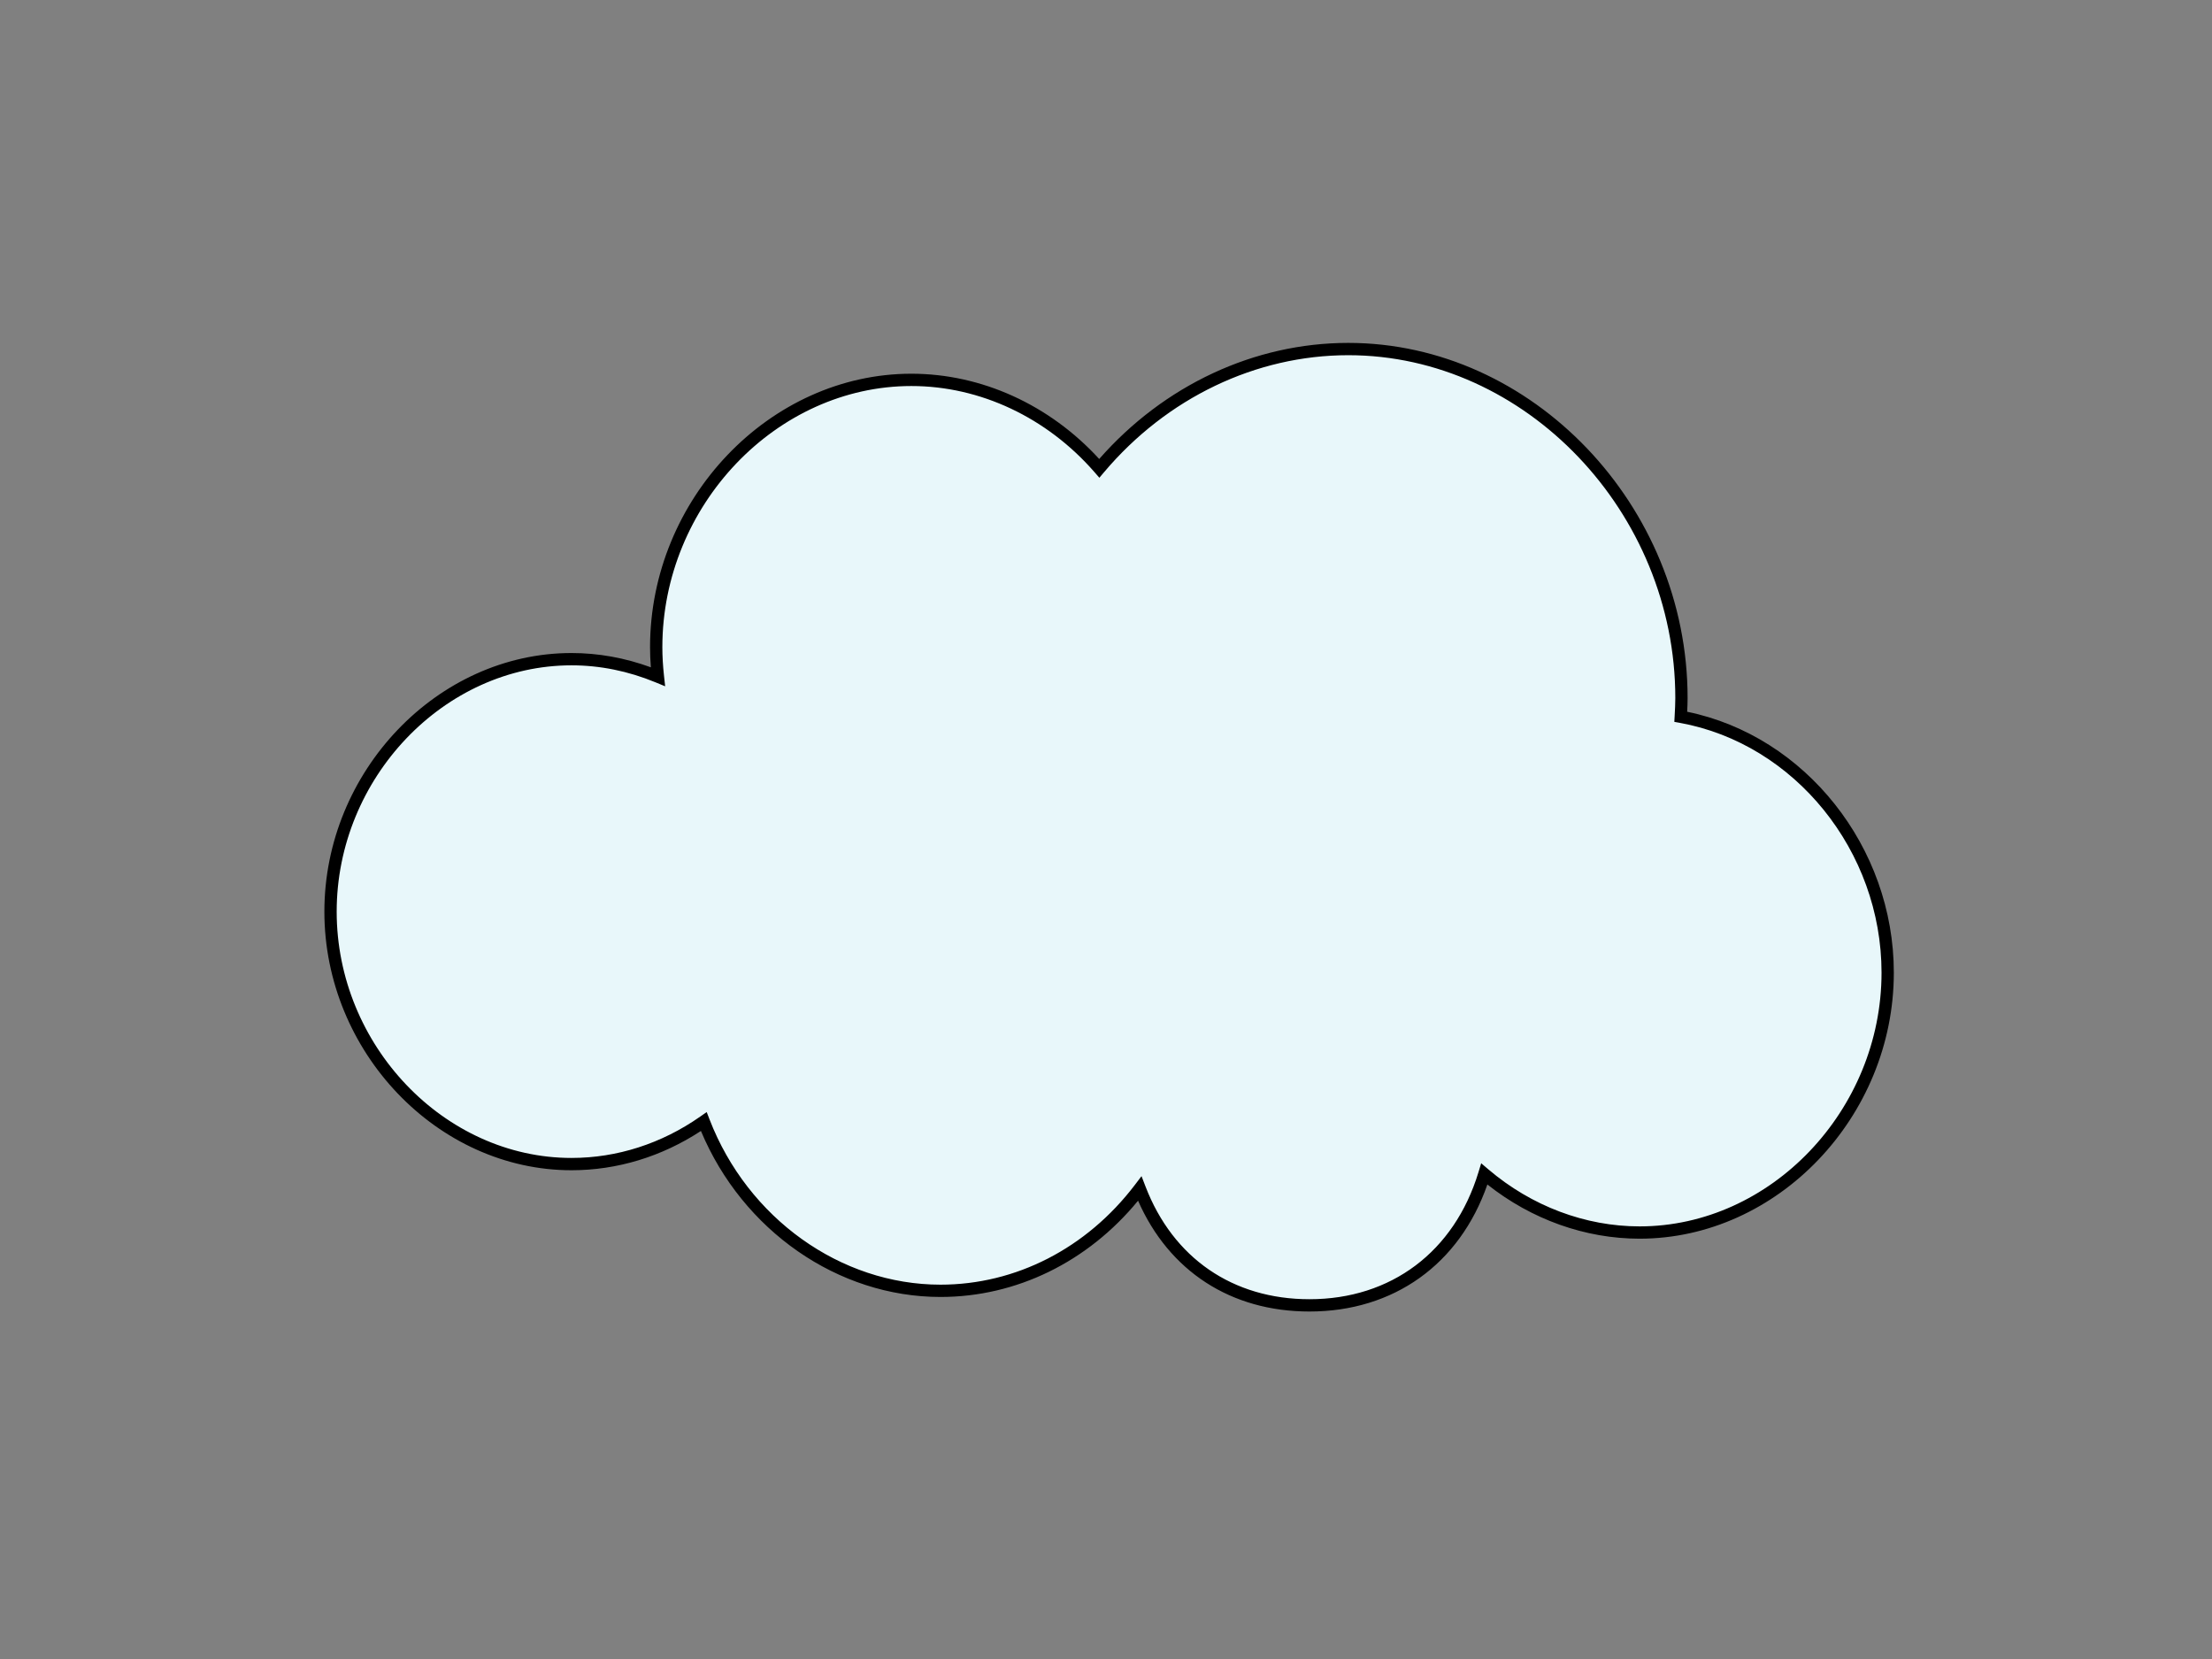 <?xml version="1.0" encoding="utf-8"?>
<!-- Generator: Adobe Illustrator 17.0.0, SVG Export Plug-In . SVG Version: 6.00 Build 0)  -->
<!DOCTYPE svg PUBLIC "-//W3C//DTD SVG 1.1//EN" "http://www.w3.org/Graphics/SVG/1.1/DTD/svg11.dtd">
<svg version="1.1" id="Layer_1" xmlns="http://www.w3.org/2000/svg" xmlns:xlink="http://www.w3.org/1999/xlink" x="0px" y="0px"
	 width="800px" height="600px" viewBox="0 0 800 600" enable-background="new 0 0 800 600" xml:space="preserve">
<rect x="0" y="0" width="800" height="600" fill="#808080" stroke="none"/>
<g>
	<path fill-rule="evenodd" clip-rule="evenodd" fill="#E8F7FA" d="M607.869,259.231c0.121-2.252,0.252-4.502,0.252-6.78
		c0-68.802-54.804-126.212-120.489-126.212c-35.527,0-67.844,16.819-90.057,43.128c-16.979-19.514-41.261-31.98-67.965-31.98
		c-50.308,0-92.285,43.975-92.285,96.675c0,3.601,0.234,7.152,0.616,10.659c-9.743-4.022-20.263-6.32-31.248-6.32
		c-47.511,0-87.152,41.53-87.152,91.302c0,49.772,39.64,91.306,87.152,91.306c17.574,0,34.032-5.703,47.841-15.368
		c13.739,35.551,47.216,61.2,85.609,61.2c28.916,0,55.039-14.575,72.062-36.948c9.126,23.732,29.545,42.21,61.38,42.21
		c34.189,0,55.26-21.267,63.248-47.502c15.464,13.168,35.04,21.162,56.155,21.162c48.91,0,89.719-42.755,89.719-93.99
		C682.706,305.848,649.889,266.843,607.869,259.231z"/>
	<path d="M473.584,474.328c-28.369,0-50.764-14.547-61.989-40.075c-18.204,22.172-44.04,34.813-71.453,34.813
		c-37.091,0-71.571-24.014-86.643-60.038c-14.191,9.304-30.314,14.206-46.807,14.206c-48.445,0-89.376-42.831-89.376-93.53
		c0-50.697,40.931-93.526,89.376-93.526c9.695,0,19.329,1.735,28.698,5.164c-0.195-2.526-0.291-4.93-0.291-7.28
		c0-53.609,43.28-98.899,94.509-98.899c25.341,0,49.961,11.204,67.935,30.831c23.46-26.712,56.151-41.979,90.088-41.979
		c66.519,0,122.713,58.815,122.713,128.436c0,1.666-0.069,3.316-0.152,4.965c42.741,8.748,74.737,48.951,74.737,94.358
		c0,52.154-42.103,96.214-91.942,96.214c-19.655,0-39.08-6.937-55.052-19.601C527.906,457.225,504.073,474.328,473.584,474.328
		L473.584,474.328z M412.847,425.374l1.434,3.721c9.969,25.918,31.582,40.785,59.304,40.785c29.515,0,52.363-17.169,61.12-45.926
		l0.99-3.245l2.58,2.198c15.624,13.305,35.053,20.633,54.713,20.633c47.429,0,87.495-42.025,87.495-91.766
		c0-43.969-31.388-82.814-73.009-90.353l-1.933-0.35l0.109-1.959c0.134-2.497,0.247-4.567,0.247-6.661
		c0-67.208-54.156-123.988-118.265-123.988c-33.433,0-65.641,15.431-88.359,42.34l-1.672,1.981l-1.703-1.957
		c-17.261-19.837-41.425-31.215-66.289-31.215c-48.819,0-90.061,43.254-90.061,94.451c0,3.284,0.195,6.691,0.604,10.418l0.408,3.727
		l-3.466-1.429c-9.89-4.083-20.115-6.153-30.401-6.153c-46.035,0-84.928,40.794-84.928,89.078c0,48.288,38.893,89.082,84.928,89.082
		c16.476,0,32.577-5.176,46.564-14.966l2.328-1.629l1.025,2.65c13.817,35.755,47.385,59.778,83.533,59.778
		c27.231,0,52.849-13.146,70.294-36.07L412.847,425.374L412.847,425.374z"/>
</g>
</svg>
